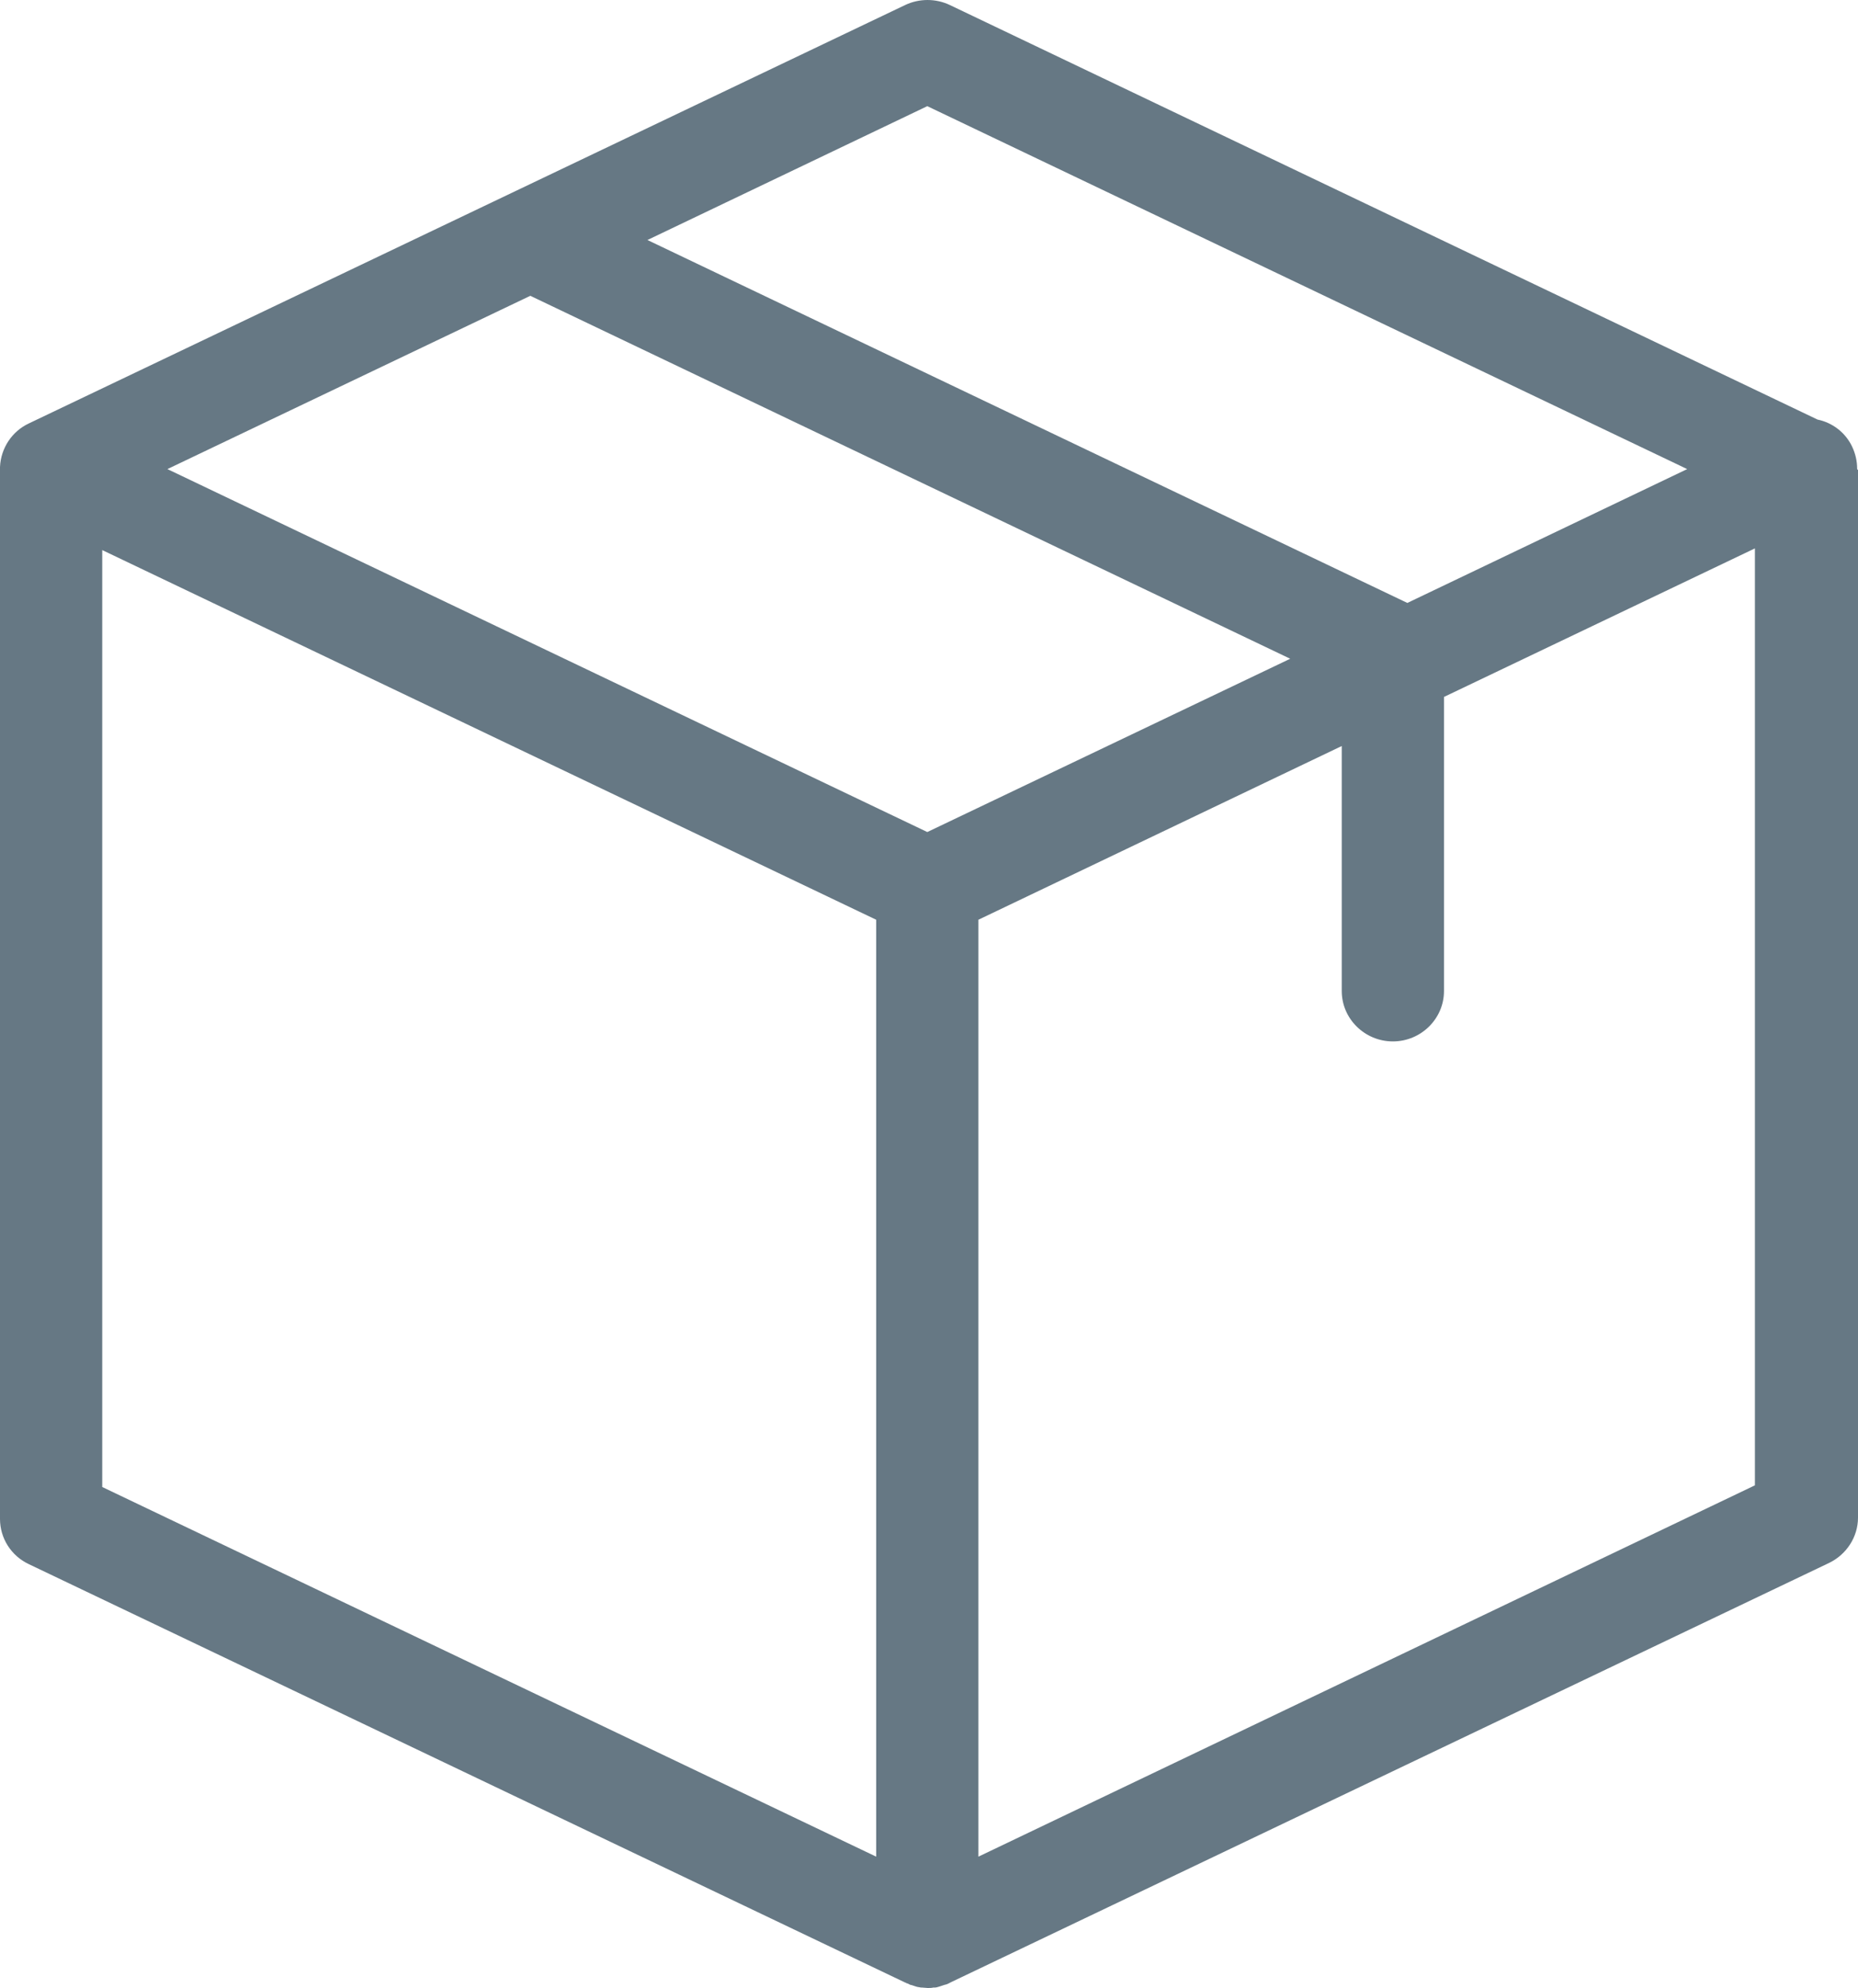 <?xml version="1.0" encoding="UTF-8"?>
<svg width="100px" height="107px" viewBox="0 0 100 107" version="1.1" xmlns="http://www.w3.org/2000/svg" xmlns:xlink="http://www.w3.org/1999/xlink">
    <!-- Generator: Sketch 46.1 (44463) - http://www.bohemiancoding.com/sketch -->
    <title>Shape</title>
    <desc>Created with Sketch.</desc>
    <defs></defs>
    <g id="Page-1" stroke="none" stroke-width="1" fill="none" fill-rule="evenodd">
        <path d="M99.954,25.226 C99.954,24.819 99.862,24.413 99.679,24.029 C99.312,23.261 98.602,22.741 97.822,22.583 L51.123,0.271 C50.367,-0.09 49.473,-0.09 48.716,0.271 L1.559,22.787 C0.642,23.216 0.046,24.119 0,25.135 L0,25.158 C0,25.18 0,25.203 0,25.248 L0,81.752 C0,82.791 0.596,83.739 1.559,84.191 L48.716,106.706 C48.739,106.706 48.739,106.706 48.762,106.729 C48.831,106.752 48.9,106.774 48.968,106.819 C48.991,106.819 49.014,106.842 49.06,106.842 C49.129,106.865 49.198,106.887 49.266,106.91 C49.289,106.91 49.312,106.932 49.335,106.932 C49.404,106.955 49.496,106.955 49.564,106.977 C49.587,106.977 49.61,106.977 49.633,106.977 C49.725,106.977 49.84,107 49.931,107 C50.023,107 50.138,107 50.229,106.977 C50.252,106.977 50.275,106.977 50.298,106.977 C50.367,106.977 50.459,106.955 50.527,106.932 C50.55,106.932 50.573,106.91 50.596,106.91 C50.665,106.887 50.734,106.865 50.802,106.842 C50.825,106.842 50.848,106.819 50.894,106.819 C50.963,106.797 51.032,106.774 51.1,106.729 C51.123,106.729 51.123,106.729 51.146,106.706 L98.441,84.123 C99.381,83.671 100,82.723 100,81.684 L100,25.293 C99.954,25.271 99.954,25.248 99.954,25.226 Z M49.908,5.714 L90.807,25.248 L75.745,32.452 L34.846,12.918 L49.908,5.714 Z M49.908,44.783 L9.01,25.248 L28.542,15.921 L69.441,35.456 L49.908,44.783 Z M5.502,29.607 L47.157,49.503 L47.157,99.931 L5.502,80.035 L5.502,29.607 Z M52.659,99.931 L52.659,49.503 L72.215,40.153 L72.215,53.342 C72.215,54.832 73.453,56.052 74.966,56.052 C76.479,56.052 77.717,54.832 77.717,53.342 L77.717,37.511 L94.452,29.516 L94.452,79.945 L52.659,99.931 Z" id="Shape" fill="#667884" fill-rule="nonzero"></path>
    </g>
</svg>